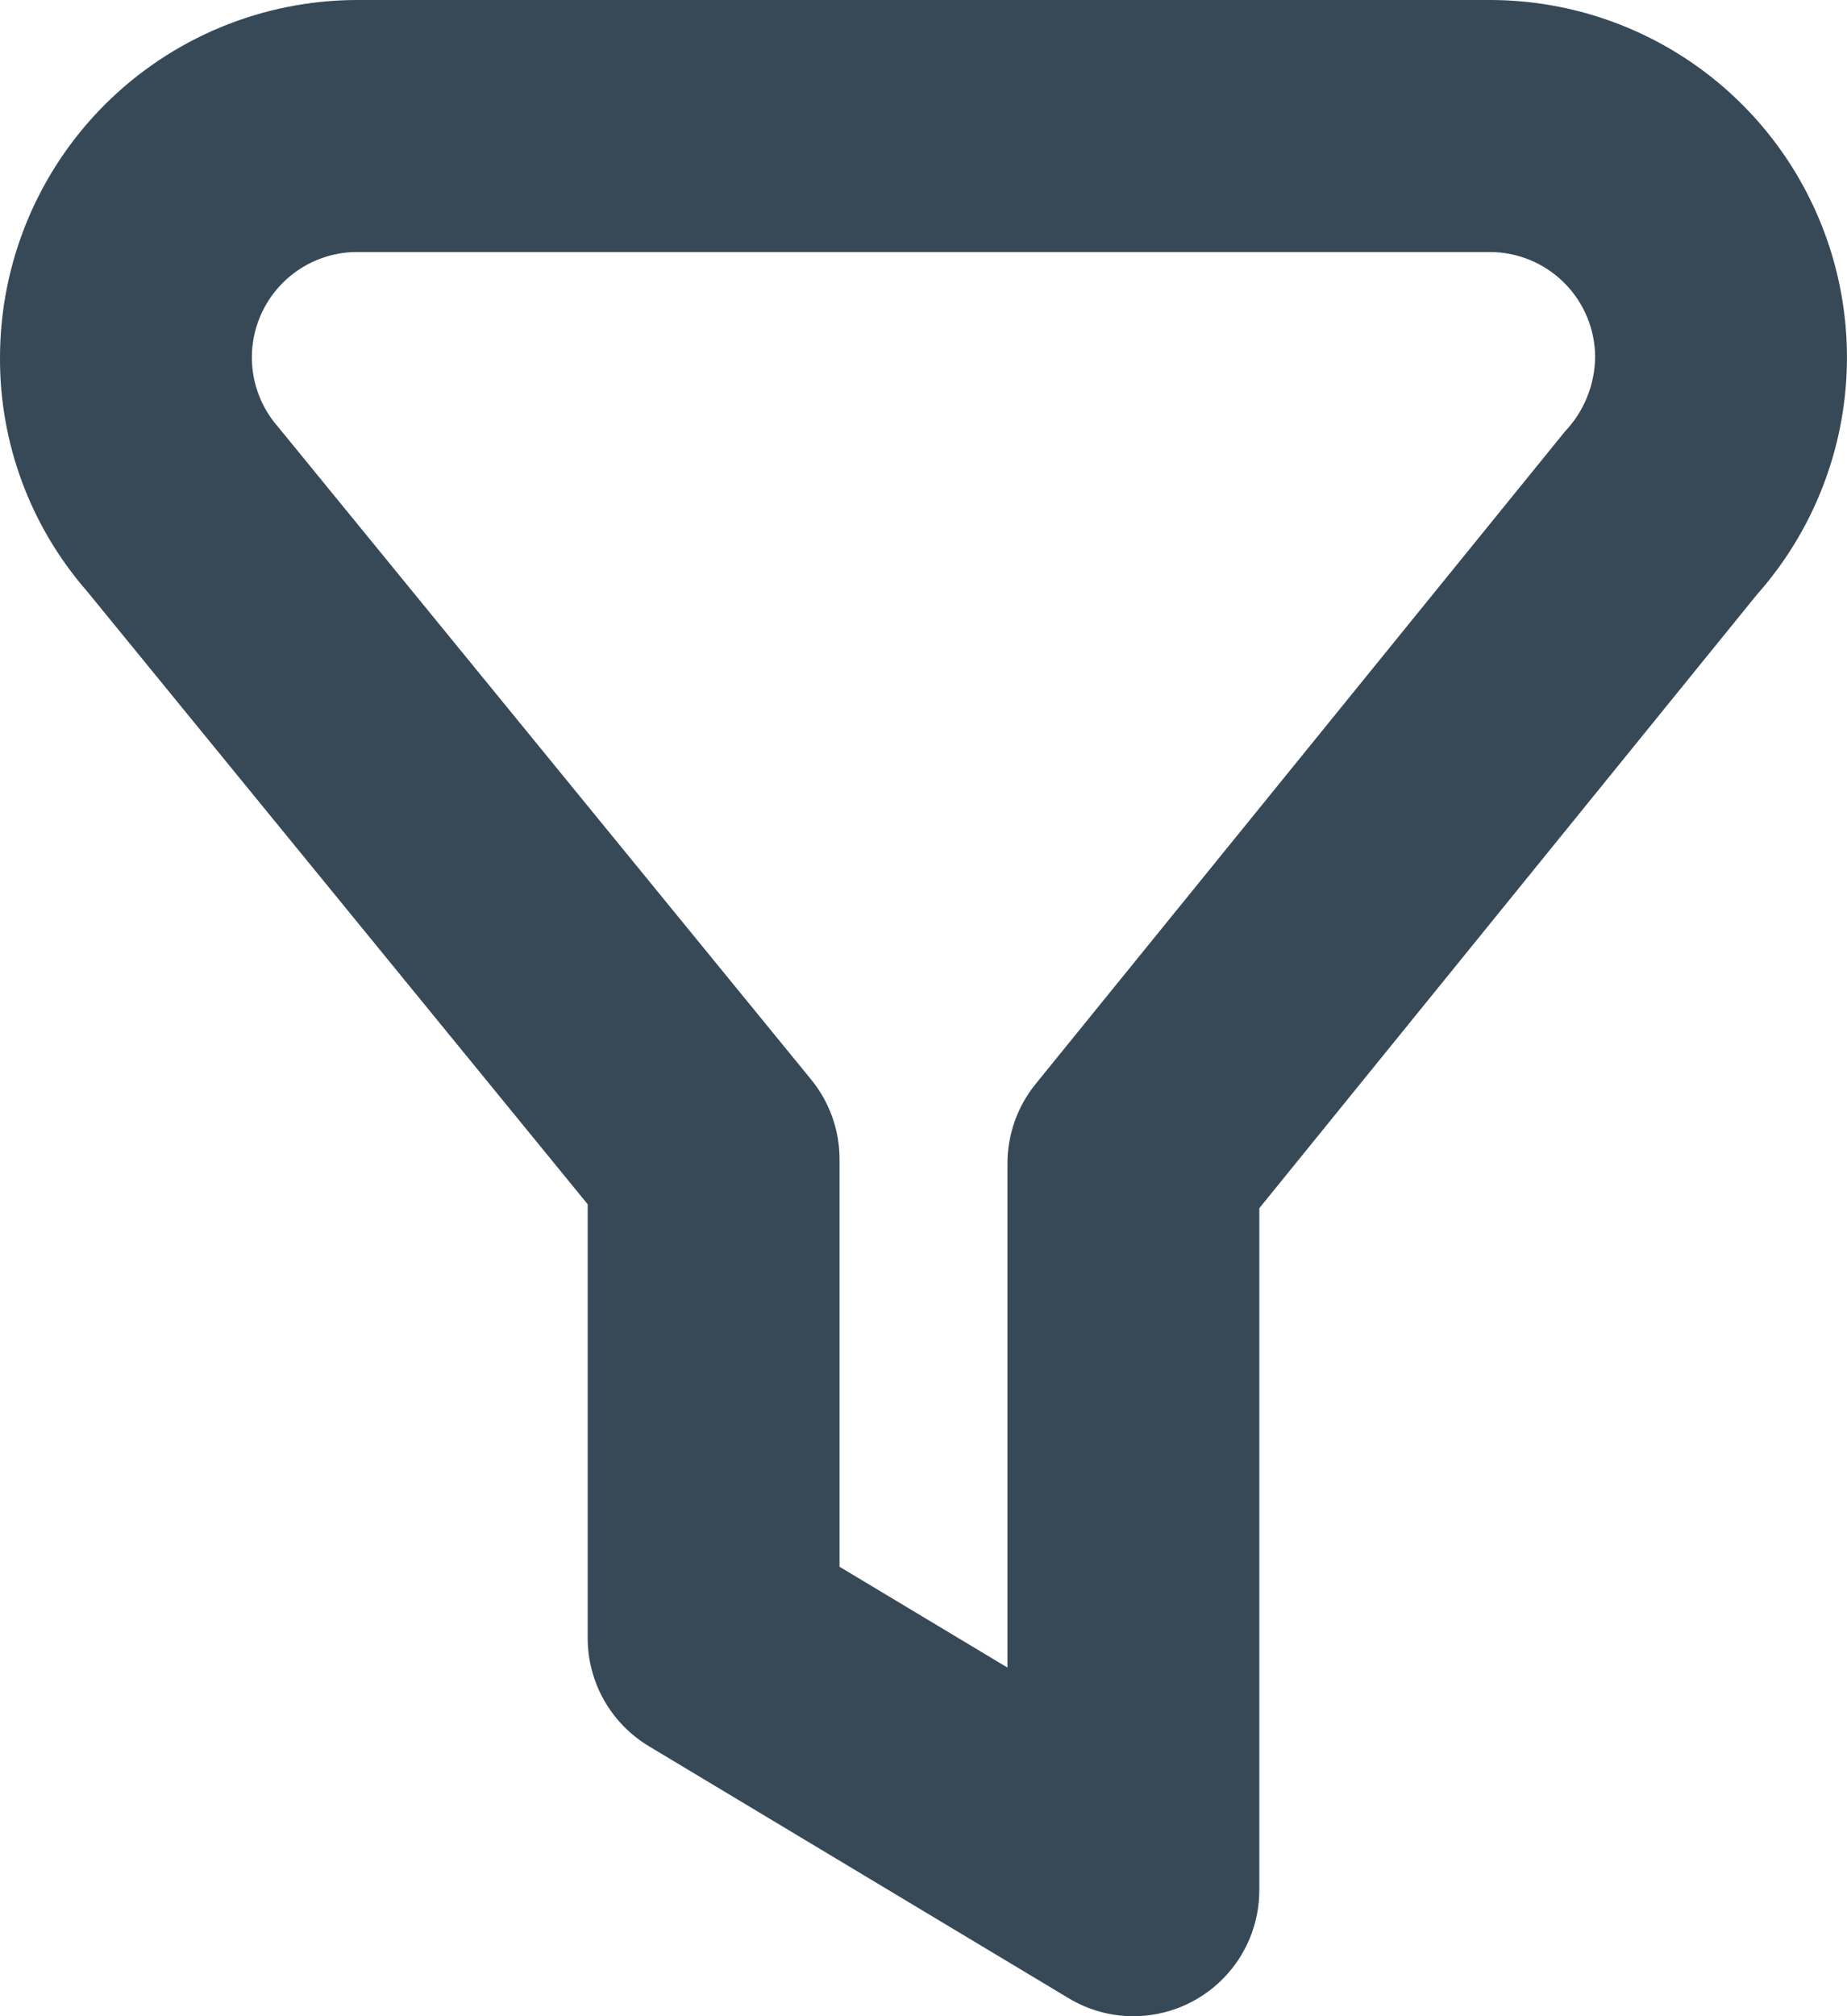 <svg width="44" height="48" viewBox="0 0 44 48" fill="none" xmlns="http://www.w3.org/2000/svg" xmlns:xlink="http://www.w3.org/1999/xlink">
<path d="M27,48C26.457,48.001 25.923,47.853 25.458,47.572L15.458,41.572C15.014,41.306 14.646,40.929 14.39,40.478C14.135,40.027 14,39.518 14,39L14,28.67L2.068,14.07C0.725,12.529 -0.011,10.551 0,8.506C0.003,6.251 0.9,4.089 2.494,2.494C4.089,0.9 6.251,0.003 8.506,0L35.494,0C37.134,0.001 38.738,0.475 40.115,1.366C41.491,2.257 42.581,3.527 43.252,5.023C43.924,6.518 44.149,8.176 43.901,9.797C43.652,11.418 42.941,12.932 41.852,14.158L30,28.764L30,45C30,45.796 29.684,46.559 29.121,47.121C28.559,47.684 27.796,48 27,48L27,48ZM20,37.3L24,39.7L24,27.7C24,27.011 24.236,26.343 24.67,25.808L37.28,10.274C37.734,9.796 37.991,9.165 38,8.506C37.999,7.842 37.735,7.205 37.265,6.735C36.795,6.265 36.158,6.001 35.494,6L8.506,6C8.023,6 7.55,6.14 7.145,6.403C6.74,6.666 6.419,7.04 6.221,7.48C6.023,7.921 5.956,8.409 6.029,8.887C6.102,9.364 6.312,9.811 6.632,10.172L19.324,25.702C19.762,26.238 20,26.908 20,27.6L20,37.3Z" fill="#374957"/>
</svg>
